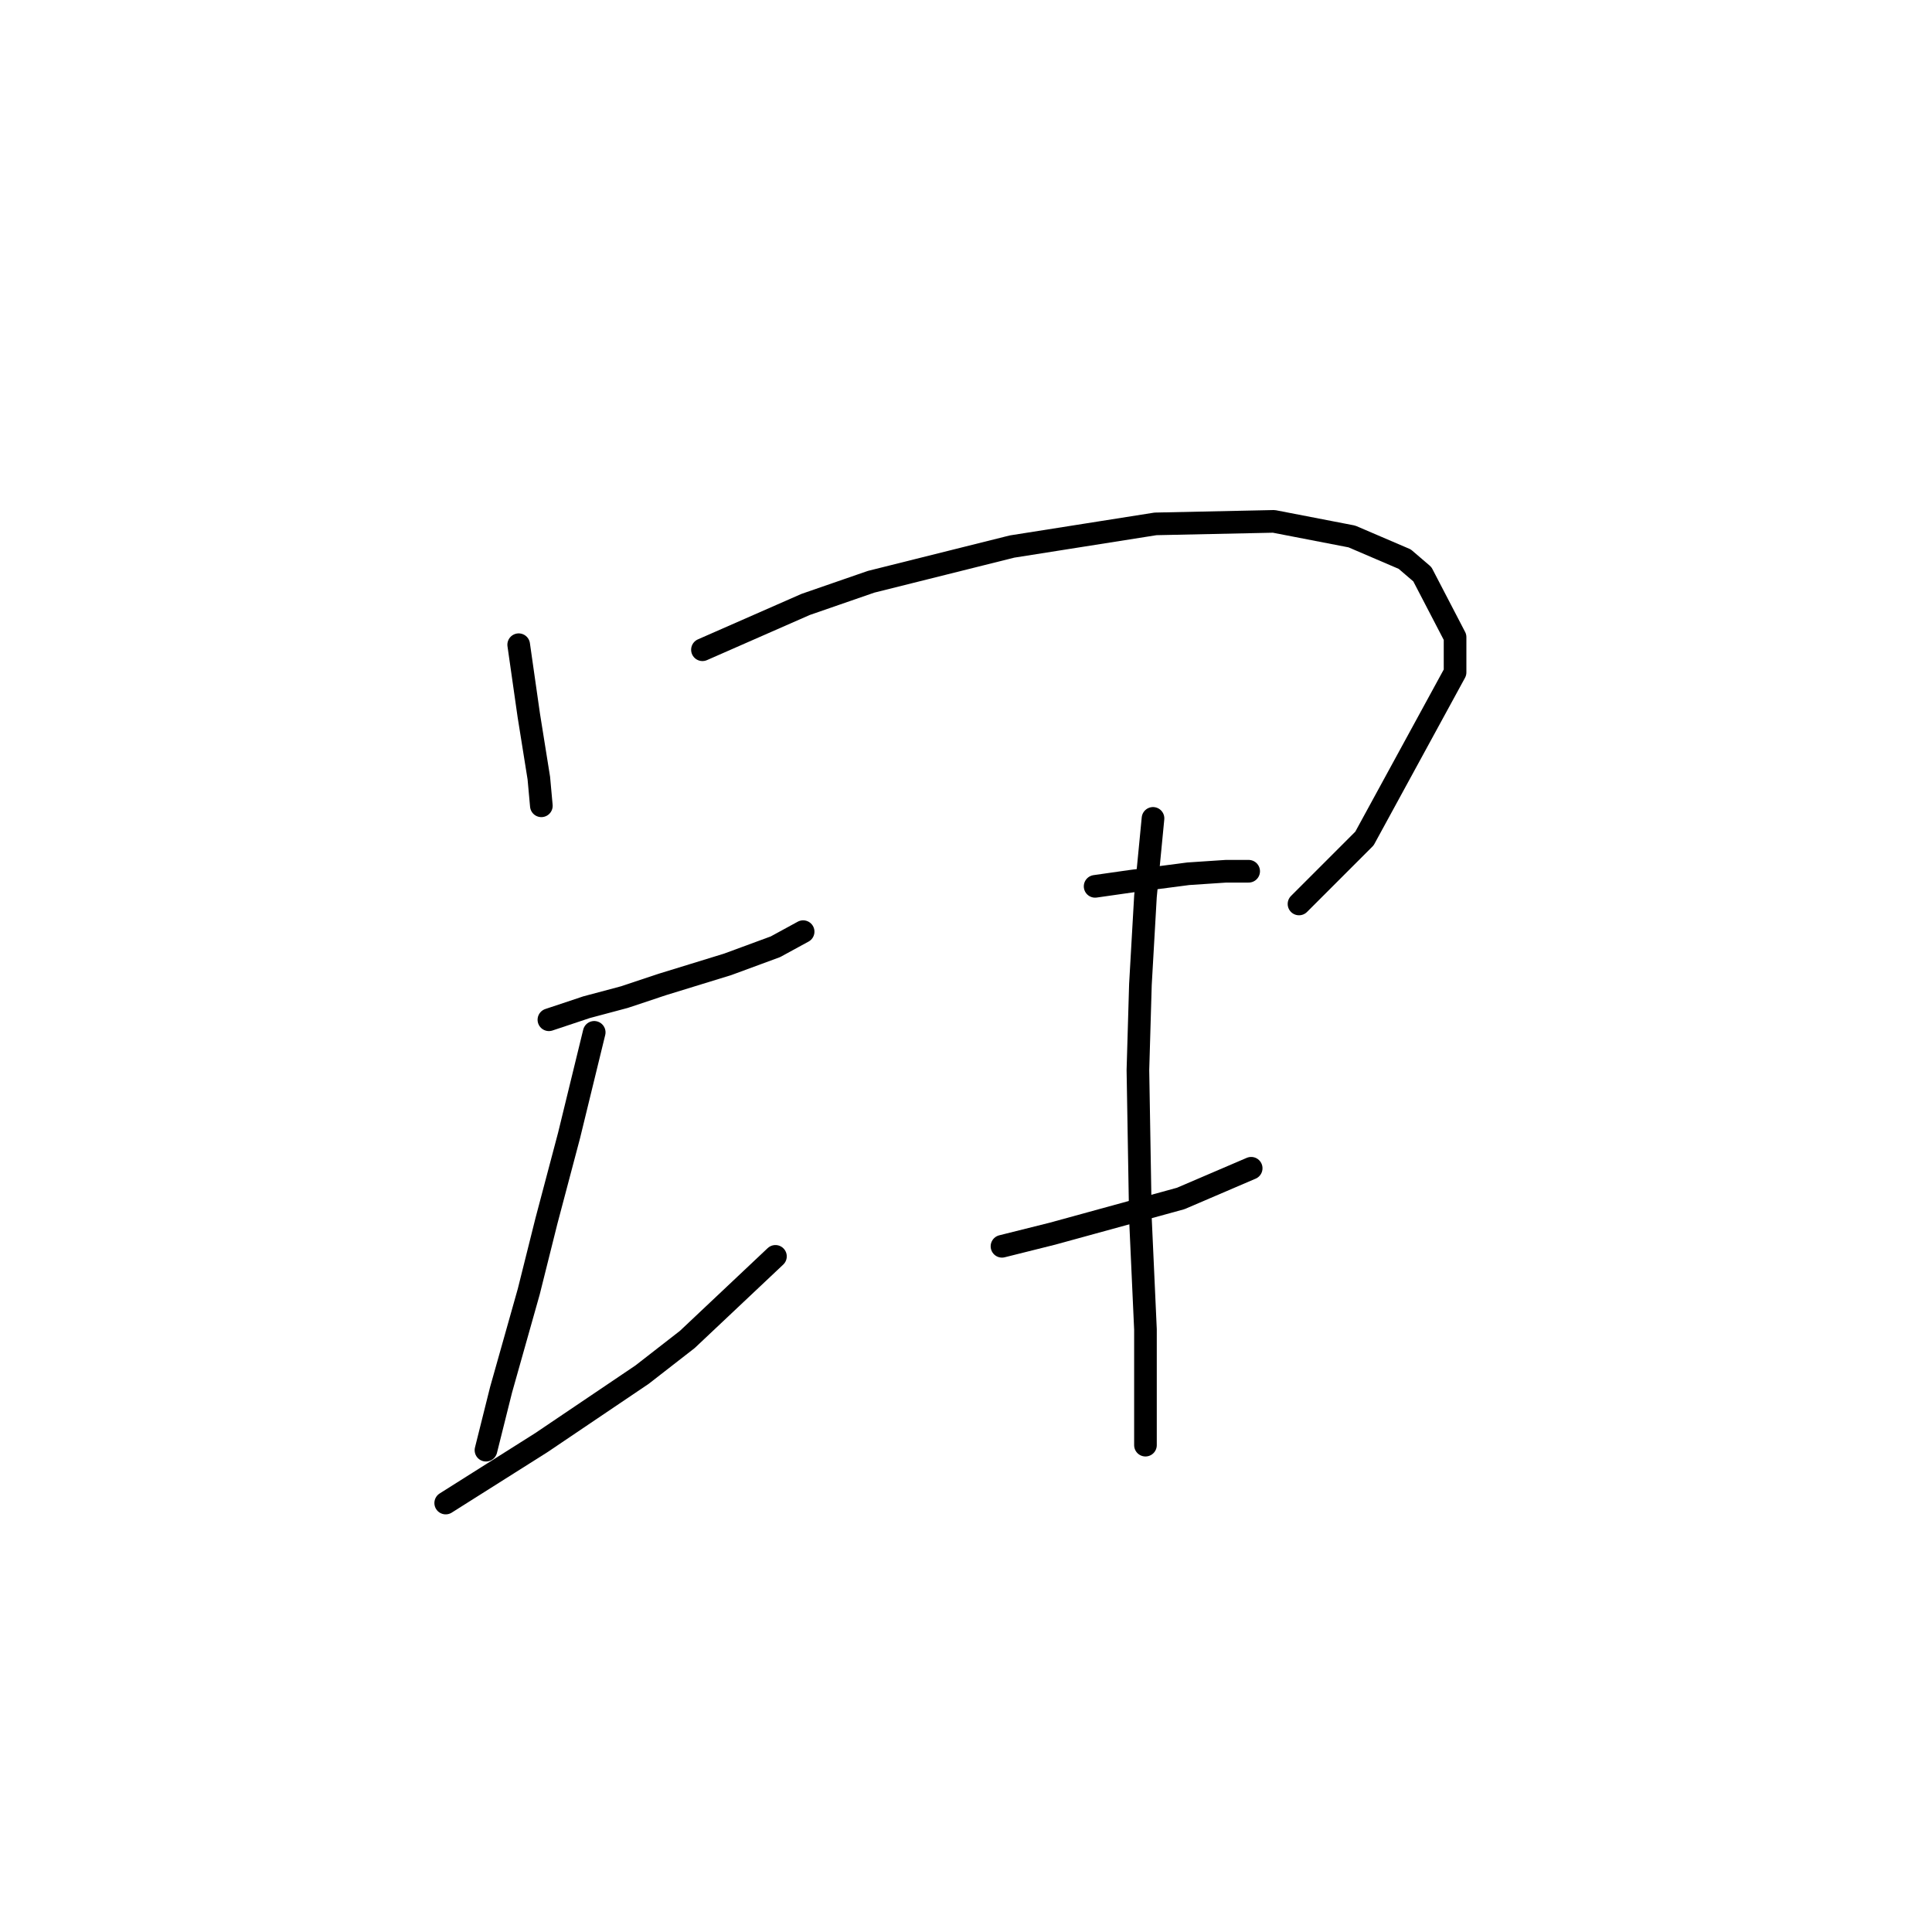<?xml version="1.0" standalone="no"?>
    <svg width="256" height="256" xmlns="http://www.w3.org/2000/svg" version="1.1">
    <polyline stroke="black" stroke-width="3" stroke-linecap="round" fill="transparent" stroke-linejoin="round" points="68.73 85.427 70.064 94.766 71.398 103.104 71.732 106.773 71.732 106.773 " />
        <polyline stroke="black" stroke-width="3" stroke-linecap="round" fill="transparent" stroke-linejoin="round" points="93.078 86.094 106.753 80.09 115.424 77.088 134.102 72.419 153.113 69.417 168.789 69.084 179.129 71.085 186.133 74.087 188.468 76.088 192.804 84.426 192.804 89.096 180.797 111.109 172.125 119.78 172.125 119.78 " />
        <polyline stroke="black" stroke-width="3" stroke-linecap="round" fill="transparent" stroke-linejoin="round" points="72.732 135.123 77.735 133.455 82.738 132.121 87.741 130.453 96.413 127.785 102.75 125.45 106.419 123.449 106.419 123.449 " />
        <polyline stroke="black" stroke-width="3" stroke-linecap="round" fill="transparent" stroke-linejoin="round" points="78.736 136.791 75.401 150.465 72.399 161.805 70.064 171.144 66.395 184.152 64.394 192.157 64.394 192.157 " />
        <polyline stroke="black" stroke-width="3" stroke-linecap="round" fill="transparent" stroke-linejoin="round" points="59.058 199.161 65.395 195.159 71.732 191.156 85.073 182.151 91.077 177.481 102.75 166.475 102.75 166.475 " />
        <polyline stroke="black" stroke-width="3" stroke-linecap="round" fill="transparent" stroke-linejoin="round" points="145.109 117.446 149.778 116.779 157.449 115.778 162.452 115.445 165.454 115.445 165.454 115.445 " />
        <polyline stroke="black" stroke-width="3" stroke-linecap="round" fill="transparent" stroke-linejoin="round" points="132.768 165.141 139.439 163.473 156.449 158.804 165.788 154.801 165.788 154.801 " />
        <polyline stroke="black" stroke-width="3" stroke-linecap="round" fill="transparent" stroke-linejoin="round" points="152.78 108.44 151.779 118.78 151.112 130.453 150.779 141.794 151.112 161.472 151.779 176.147 151.779 191.49 151.779 191.49 " />
        </svg>